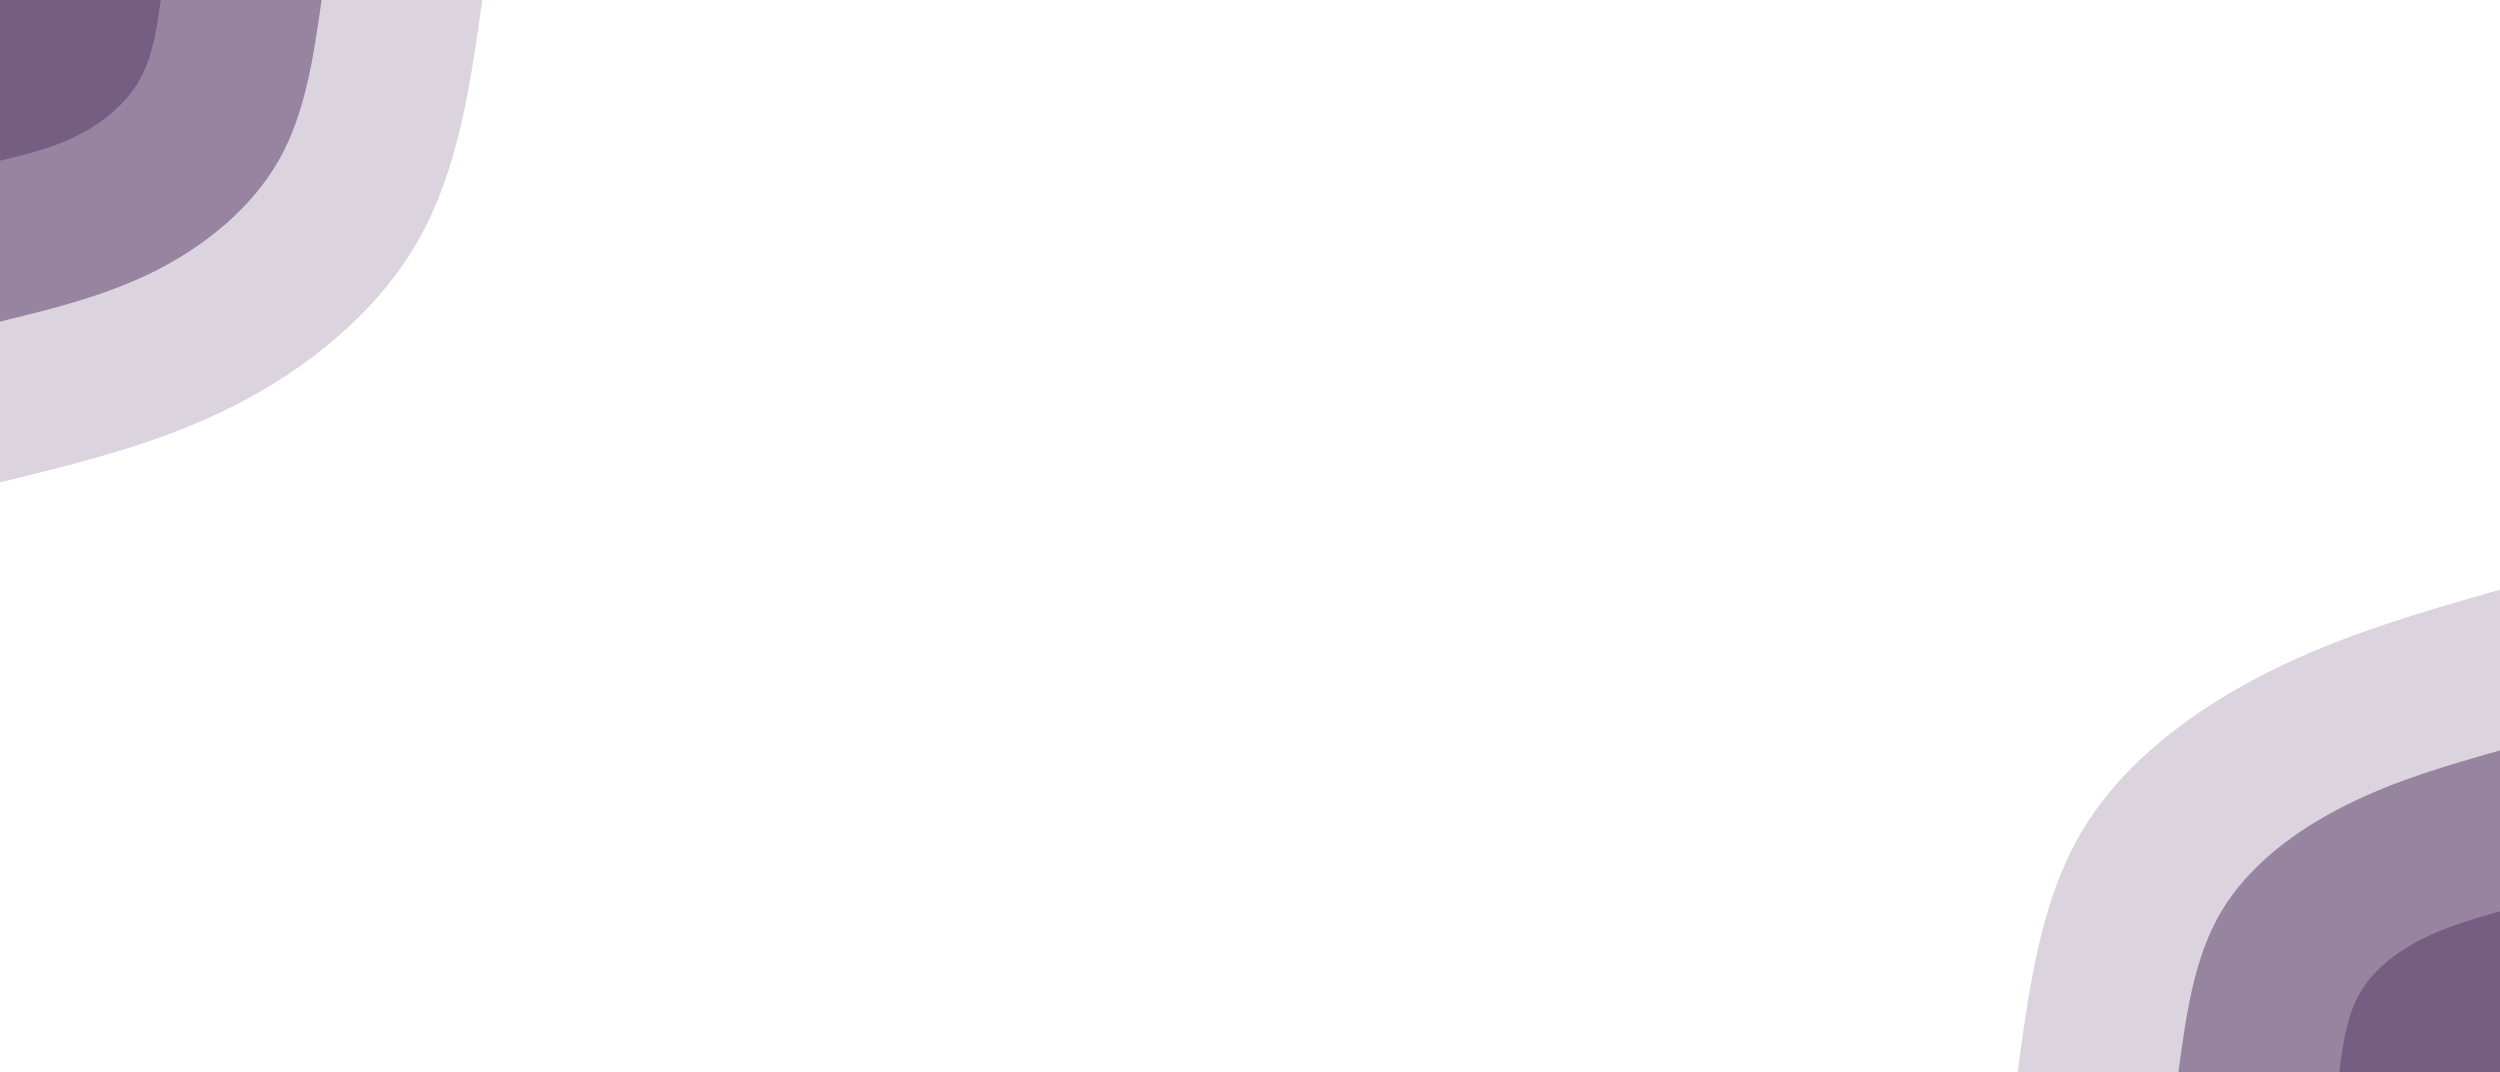 <svg id="visual" viewBox="0 0 1980 849" width="1980" height="849" xmlns="http://www.w3.org/2000/svg" xmlns:xlink="http://www.w3.org/1999/xlink" version="1.1"><rect x="0" y="0" width="1980" height="849" fill="#ffffff"></rect><defs><linearGradient id="grad1_0" x1="57.1%" y1="100%" x2="100%" y2="0%"><stop offset="3.357%" stop-color="#765e82" stop-opacity="1"></stop><stop offset="96.643%" stop-color="#765e82" stop-opacity="1"></stop></linearGradient></defs><defs><linearGradient id="grad1_1" x1="57.1%" y1="100%" x2="100%" y2="0%"><stop offset="3.357%" stop-color="#765e82" stop-opacity="1"></stop><stop offset="96.643%" stop-color="#b9abbf" stop-opacity="1"></stop></linearGradient></defs><defs><linearGradient id="grad1_2" x1="57.1%" y1="100%" x2="100%" y2="0%"><stop offset="3.357%" stop-color="#ffffff" stop-opacity="1"></stop><stop offset="96.643%" stop-color="#b9abbf" stop-opacity="1"></stop></linearGradient></defs><defs><linearGradient id="grad2_0" x1="0%" y1="100%" x2="42.9%" y2="0%"><stop offset="3.357%" stop-color="#765e82" stop-opacity="1"></stop><stop offset="96.643%" stop-color="#765e82" stop-opacity="1"></stop></linearGradient></defs><defs><linearGradient id="grad2_1" x1="0%" y1="100%" x2="42.9%" y2="0%"><stop offset="3.357%" stop-color="#b9abbf" stop-opacity="1"></stop><stop offset="96.643%" stop-color="#765e82" stop-opacity="1"></stop></linearGradient></defs><defs><linearGradient id="grad2_2" x1="0%" y1="100%" x2="42.9%" y2="0%"><stop offset="3.357%" stop-color="#b9abbf" stop-opacity="1"></stop><stop offset="96.643%" stop-color="#ffffff" stop-opacity="1"></stop></linearGradient></defs><g transform="translate(1980, 849)"><path d="M-382 0C-372.8 -68.1 -363.6 -136.2 -330.9 -191C-298.2 -245.8 -242.1 -287.3 -183 -317C-123.9 -346.6 -62 -364.3 0 -382L0 0Z" fill="#dbd4de"></path><path d="M-254.7 0C-248.5 -45.4 -242.4 -90.8 -220.6 -127.3C-198.8 -163.9 -161.4 -191.6 -122 -211.3C-82.6 -231.1 -41.3 -242.9 0 -254.7L0 0Z" fill="#9784a0"></path><path d="M-127.3 0C-124.3 -22.7 -121.2 -45.4 -110.3 -63.7C-99.4 -81.9 -80.7 -95.8 -61 -105.7C-41.3 -115.5 -20.7 -121.4 0 -127.3L0 0Z" fill="#765e82"></path></g><g transform="translate(0, 0)"><path d="M382 0C372.5 67.5 362.9 135.1 330.9 191C298.8 247 244.4 291.4 185.5 321.3C126.6 351.2 63.3 366.6 0 382L0 0Z" fill="#dbd4de"></path><path d="M254.7 0C248.3 45 241.9 90 220.6 127.3C199.2 164.7 162.9 194.3 123.7 214.2C84.4 234.1 42.2 244.4 0 254.7L0 0Z" fill="#9784a0"></path><path d="M127.3 0C124.2 22.5 121 45 110.3 63.7C99.6 82.3 81.5 97.1 61.8 107.1C42.2 117.1 21.1 122.2 0 127.3L0 0Z" fill="#765e82"></path></g></svg>